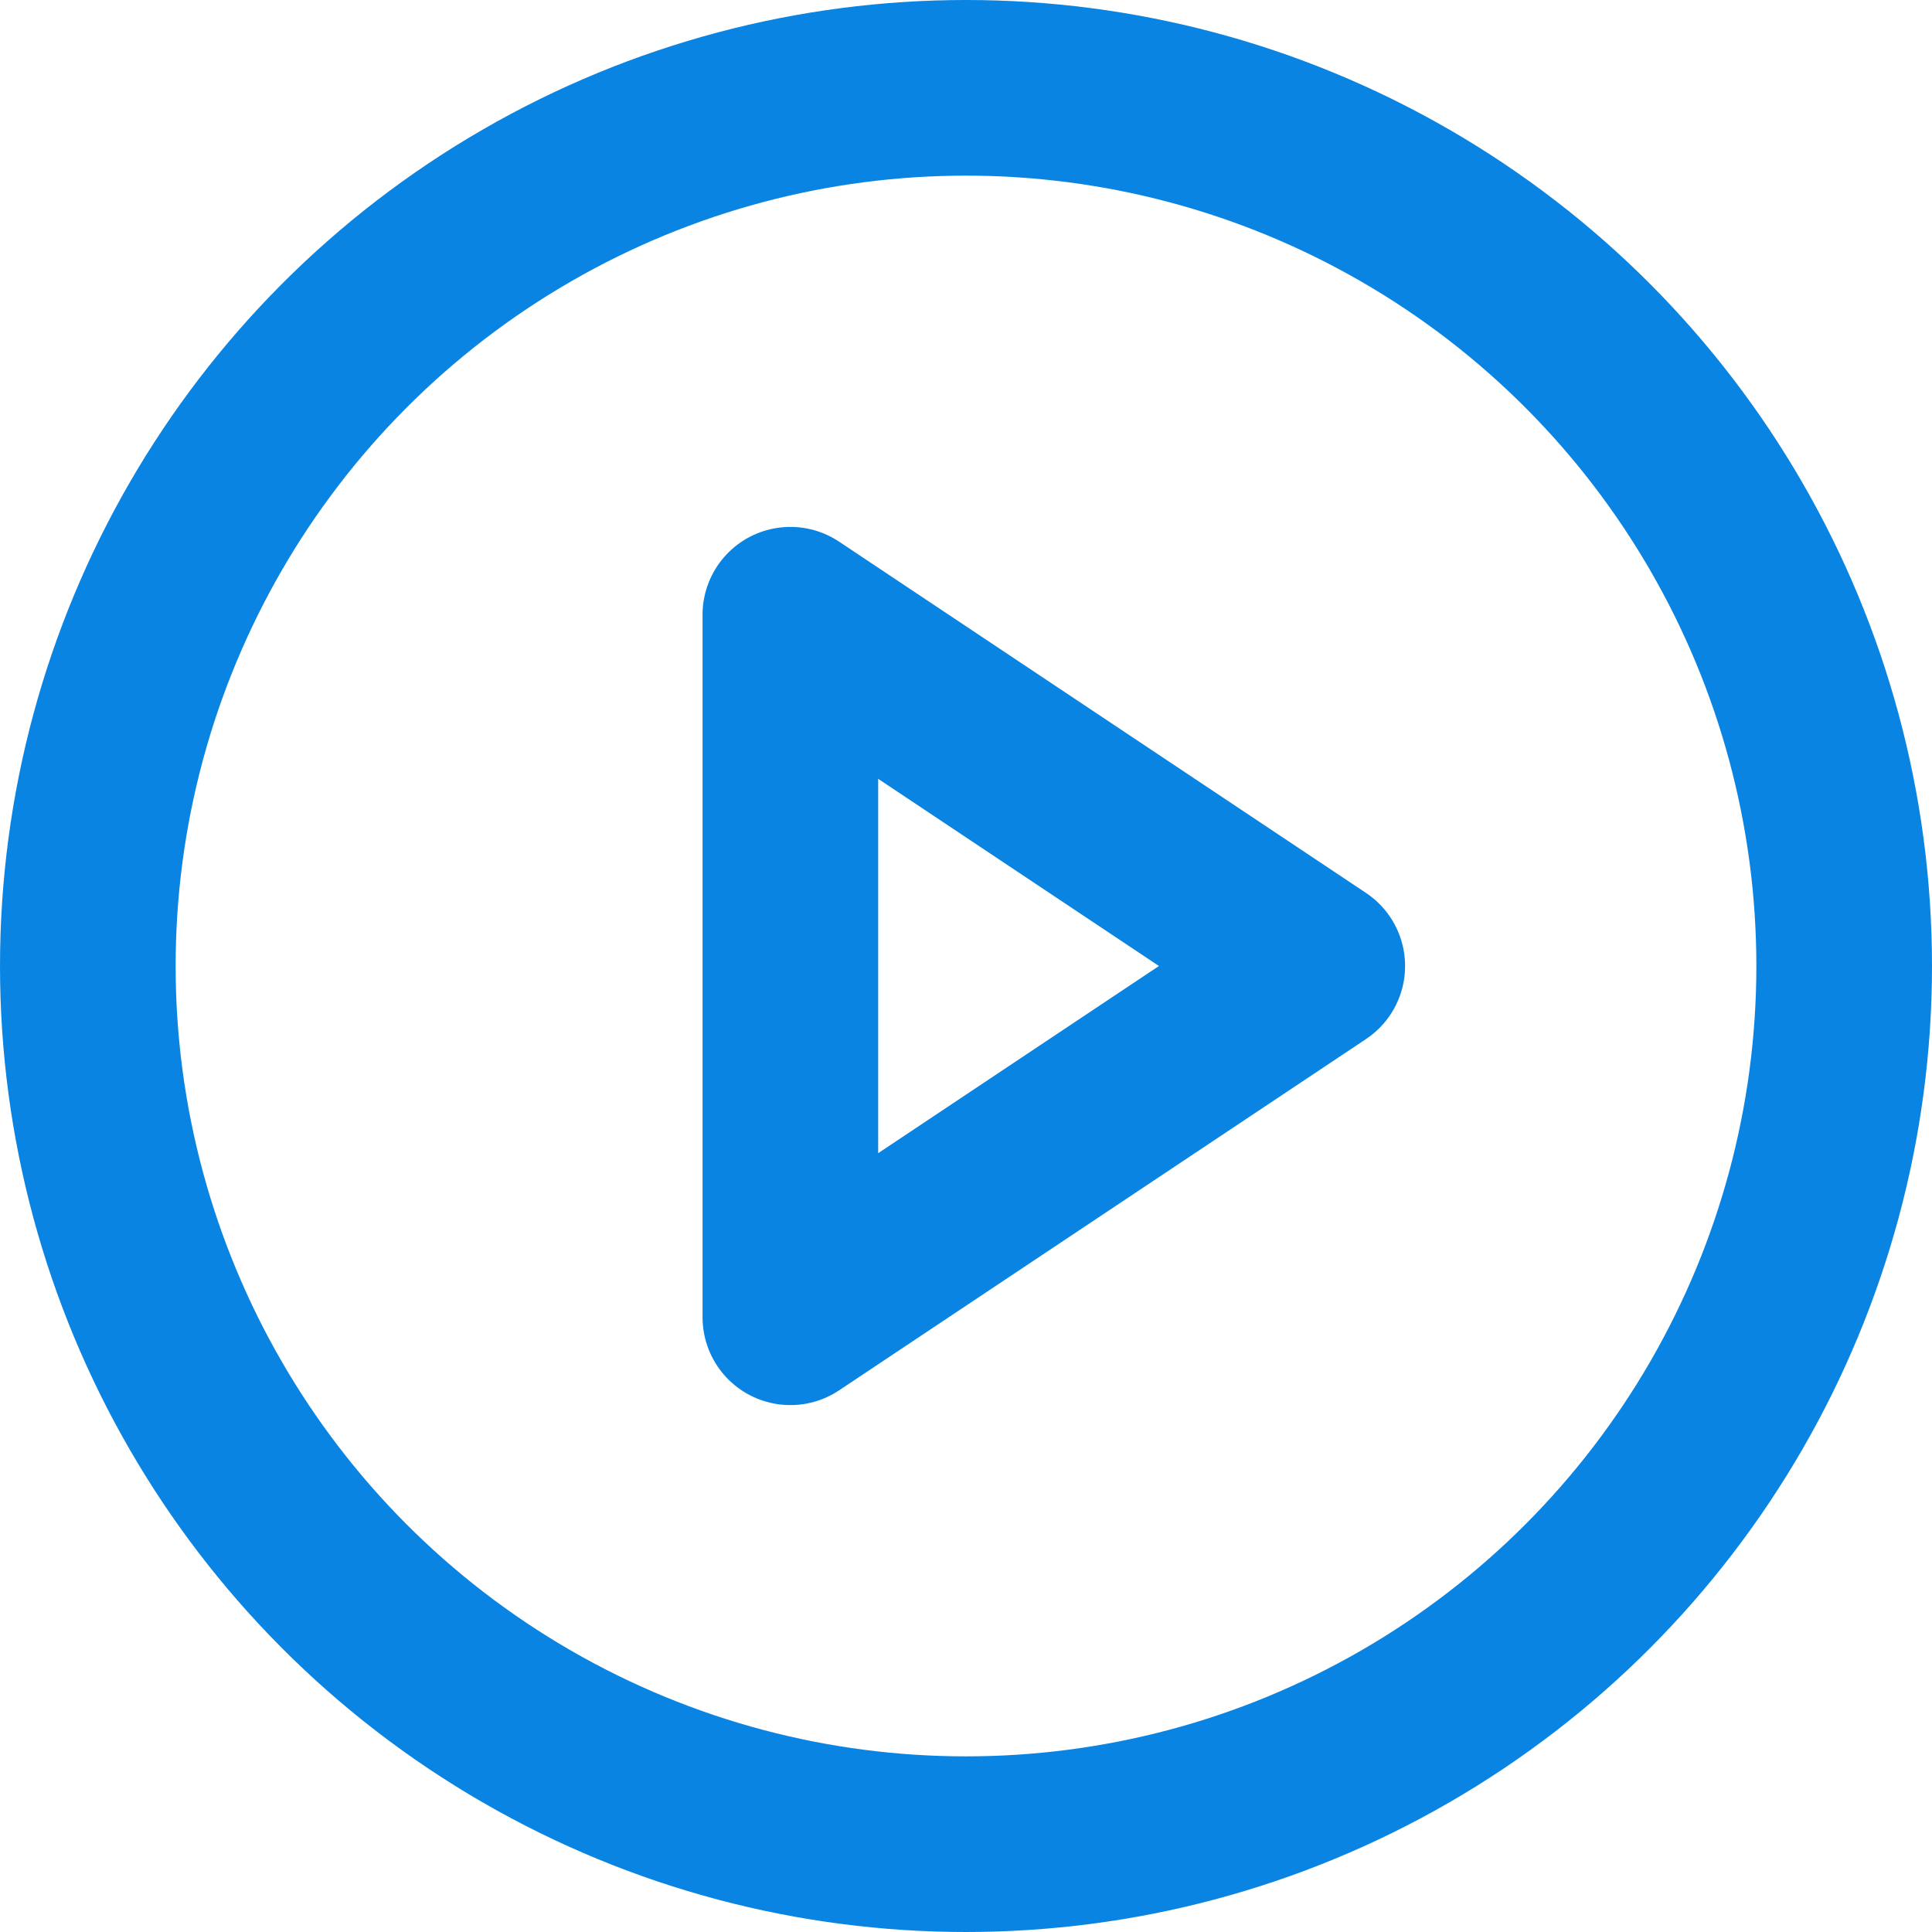 <svg xmlns="http://www.w3.org/2000/svg" width="22" height="22" viewBox="0 0 22 22">
  <g id="play-circle" transform="translate(1 1)">
    <circle id="Oval" cx="10" cy="10" r="10" fill="none" stroke="#0984e3" stroke-linecap="round" stroke-linejoin="round" stroke-miterlimit="10" stroke-width="2"/>
    <path id="Path" d="M0,0,6,4,0,8V0Z" transform="translate(8 6)" fill="none" stroke="#0984e3" stroke-linecap="round" stroke-linejoin="round" stroke-miterlimit="10" stroke-width="2"/>
  </g>
</svg>
